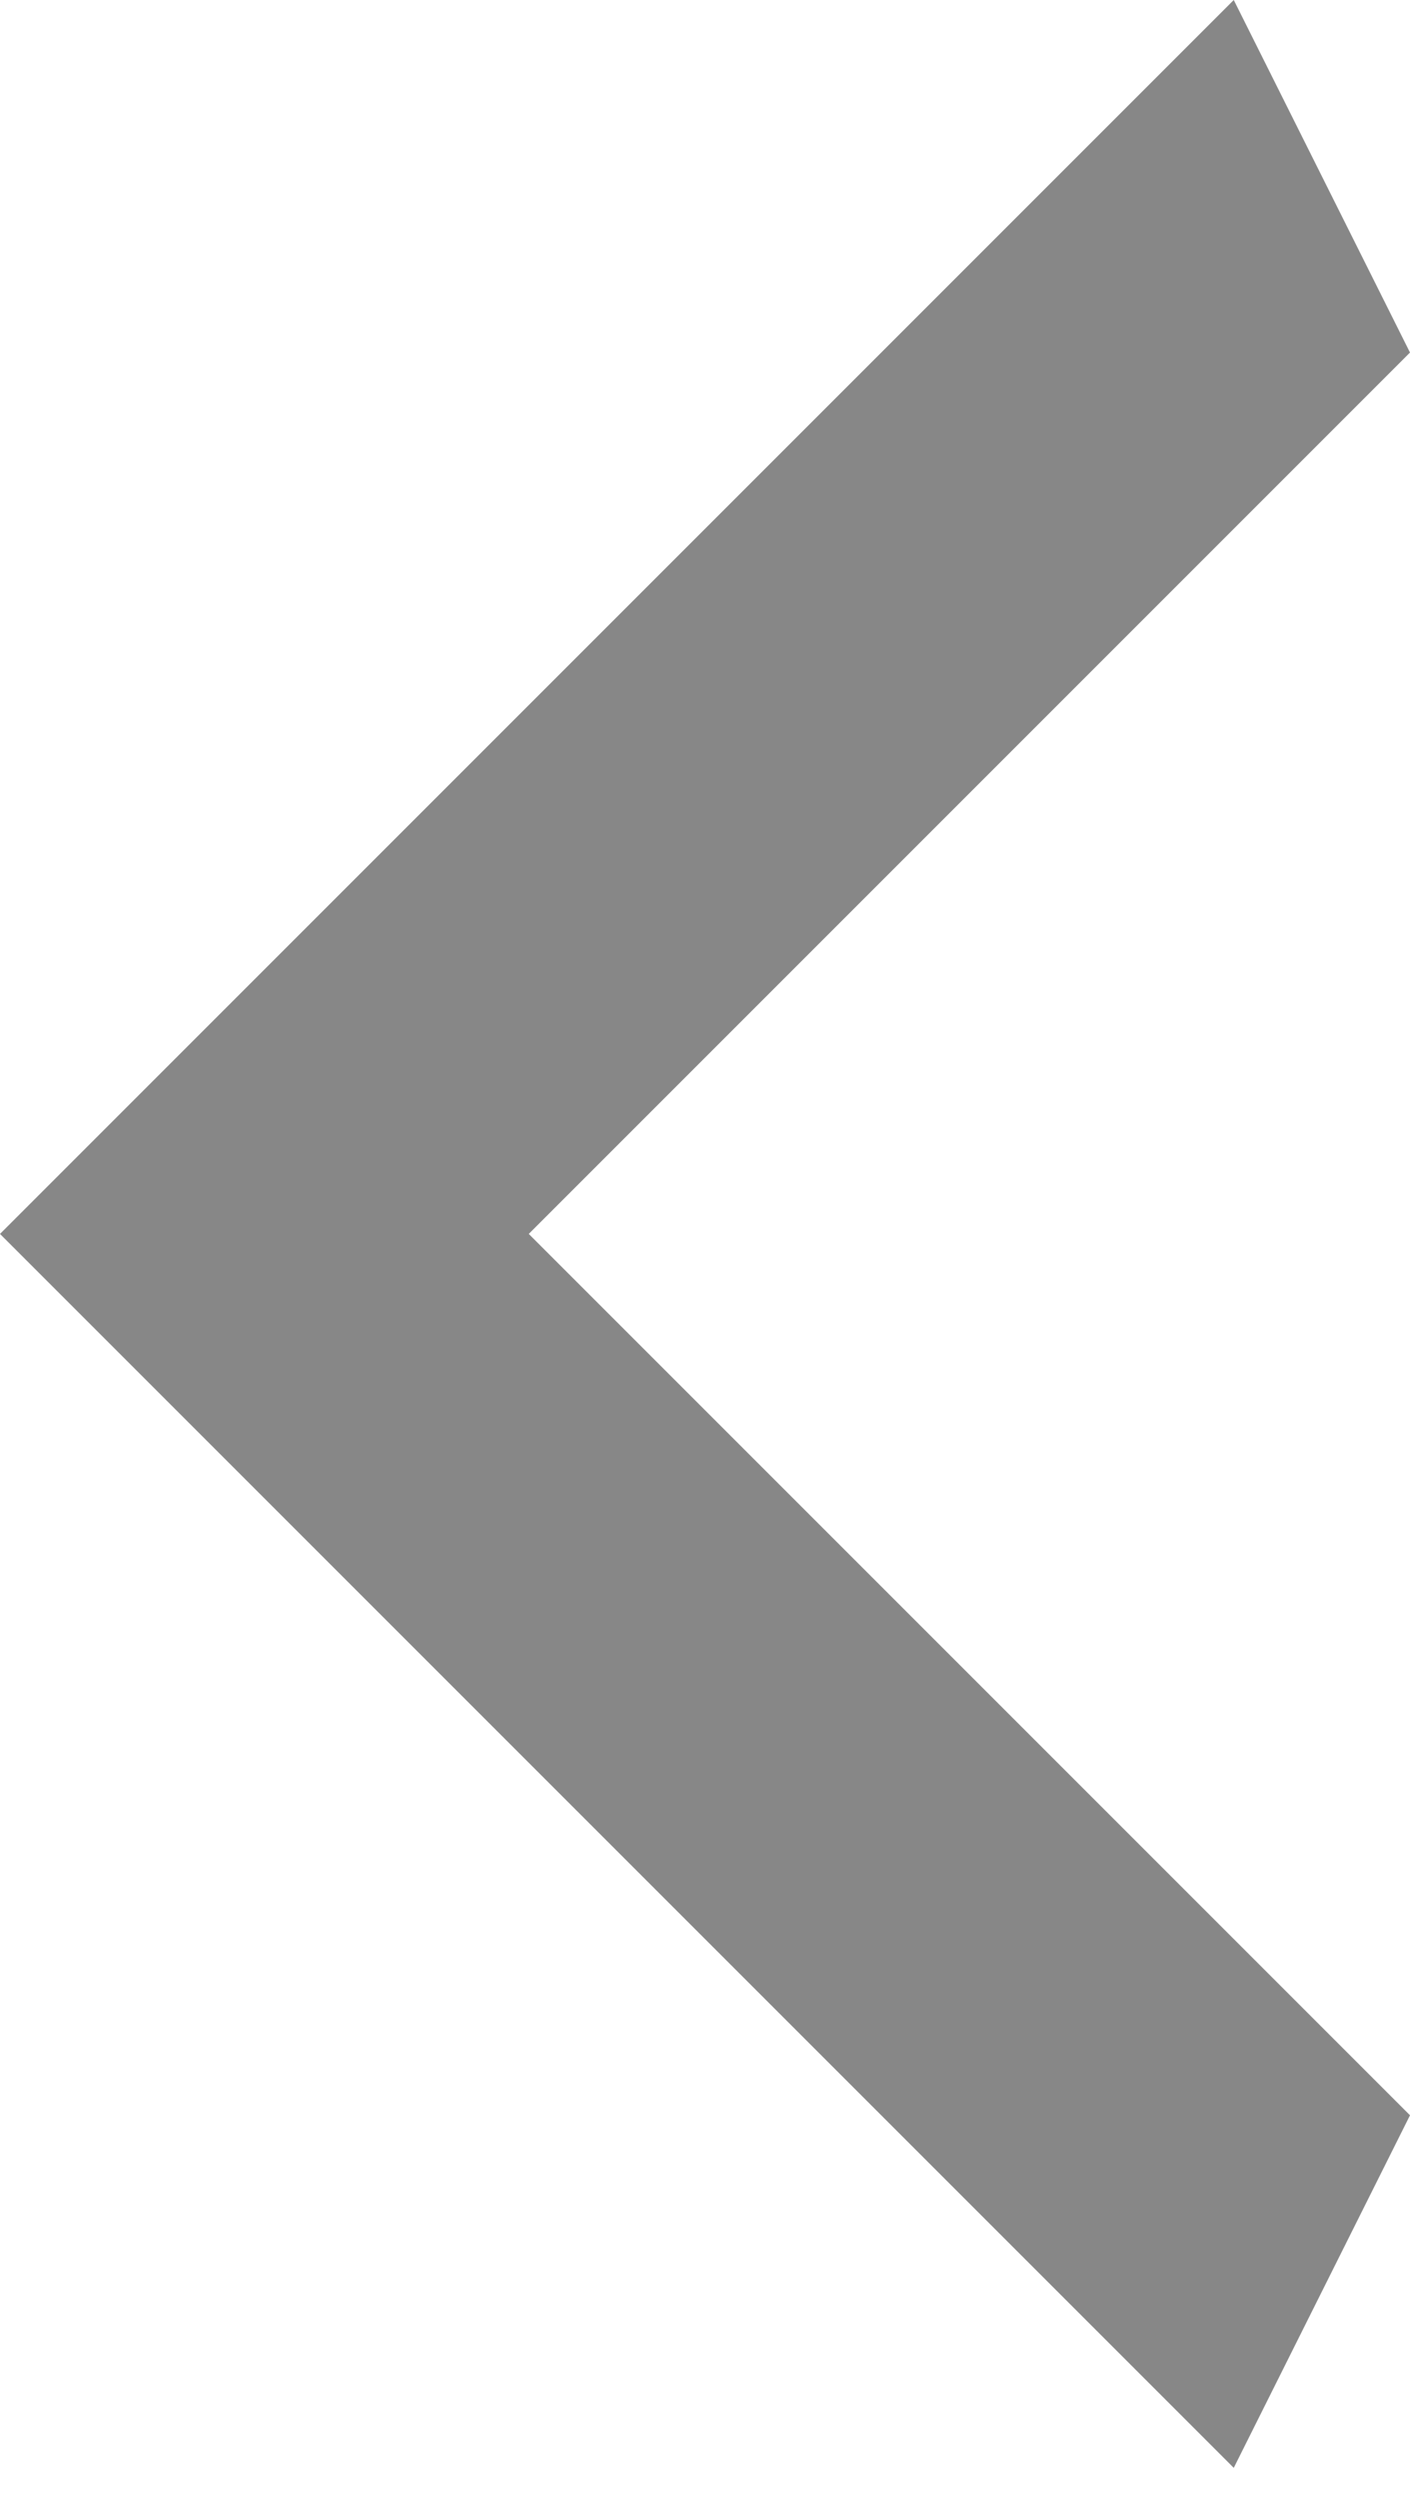 <svg width="22" height="39" viewBox="0 0 22 39" fill="none" xmlns="http://www.w3.org/2000/svg">
<path opacity="0.5" d="M22 5.5L8.25 19.25L22 33L19.25 38.5L0 19.25L19.25 0L22 5.5Z" fill="#111010"/>
</svg>
